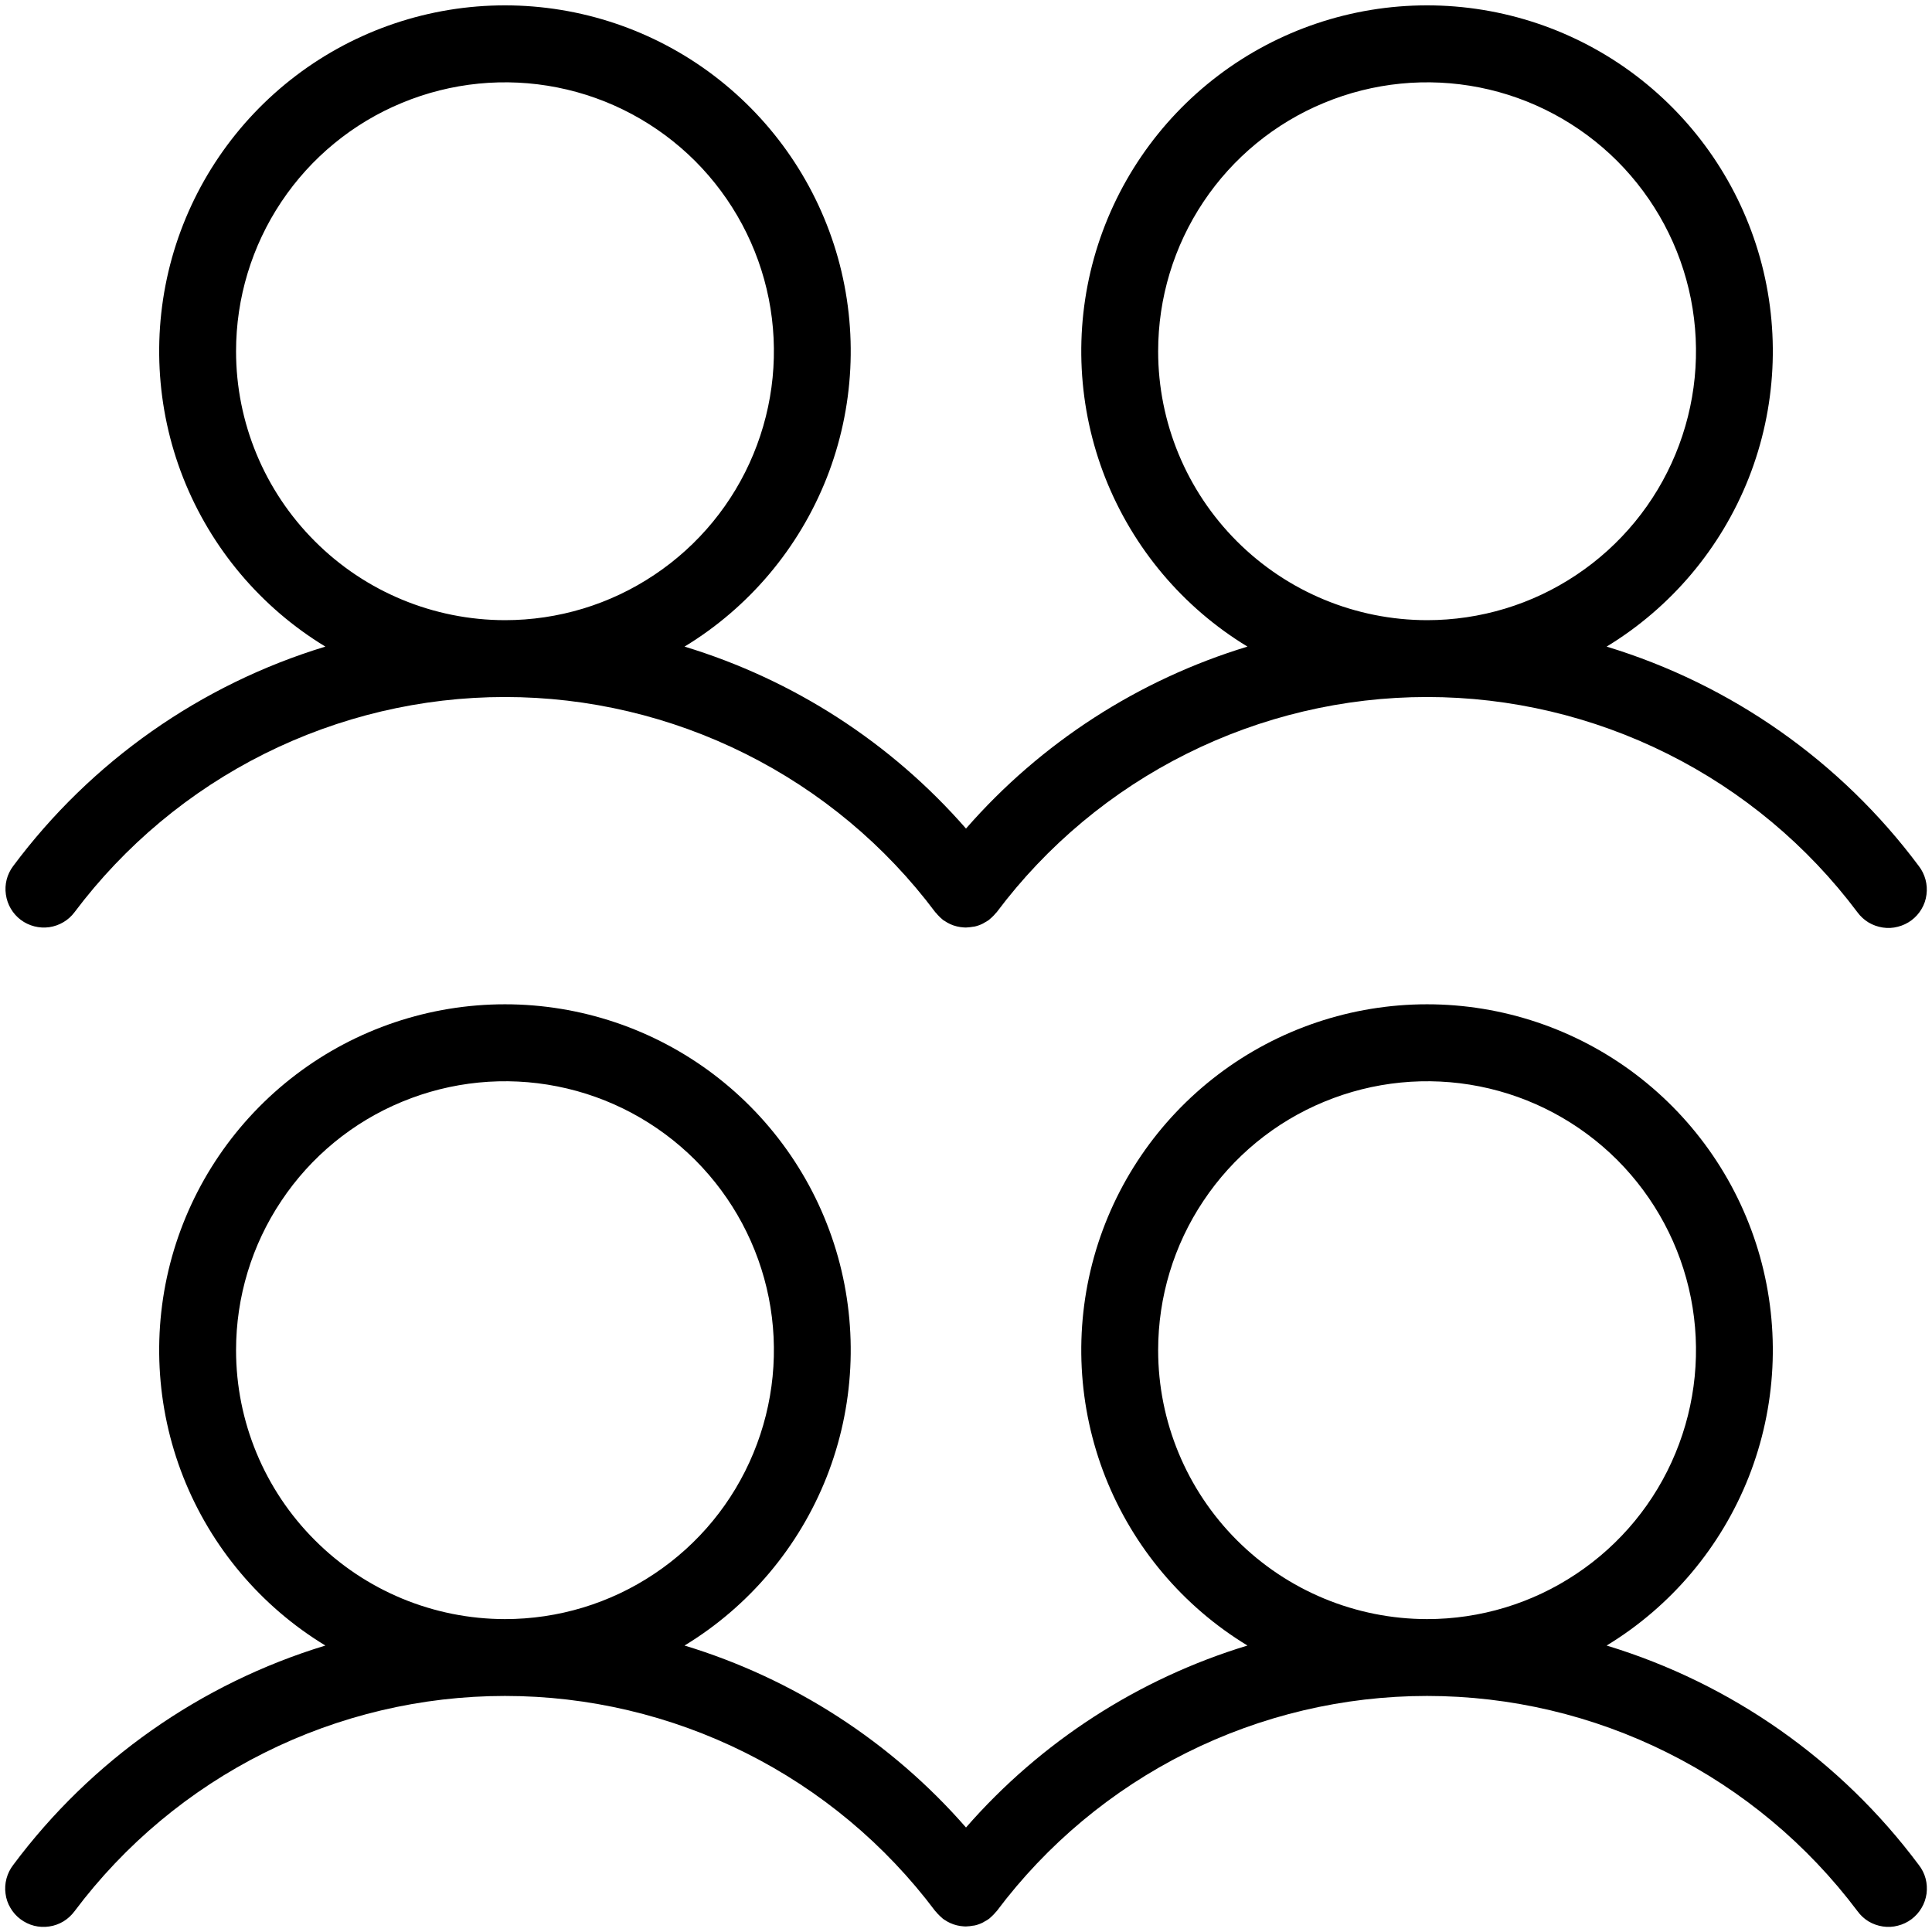<svg width="22" height="22" viewBox="0 0 22 22" fill="none" xmlns="http://www.w3.org/2000/svg">
  <path strokeWidth="0" d="M0.237 10.475C0.33 10.544 0.446 10.574 0.561 10.558C0.676 10.541 0.78 10.48 0.849 10.387C1.42 9.627 2.16 9.009 3.01 8.584C3.861 8.159 4.799 7.937 5.75 7.937C6.701 7.937 7.639 8.159 8.489 8.584C9.34 9.009 10.08 9.626 10.65 10.387C10.653 10.391 10.656 10.393 10.659 10.396C10.67 10.41 10.683 10.424 10.696 10.437C10.704 10.445 10.713 10.454 10.722 10.461C10.728 10.465 10.732 10.47 10.737 10.475C10.747 10.482 10.758 10.488 10.768 10.494C10.774 10.498 10.78 10.502 10.787 10.506C10.807 10.518 10.829 10.527 10.852 10.536C10.854 10.537 10.856 10.538 10.858 10.538C10.884 10.547 10.91 10.553 10.937 10.557C10.941 10.558 10.944 10.558 10.948 10.558C10.965 10.56 10.982 10.562 10.999 10.562C11.003 10.562 11.007 10.561 11.01 10.561C11.034 10.56 11.057 10.557 11.08 10.553C11.087 10.552 11.094 10.552 11.101 10.55C11.132 10.543 11.162 10.532 11.19 10.518C11.196 10.516 11.201 10.511 11.207 10.508C11.226 10.498 11.245 10.487 11.263 10.474C11.266 10.472 11.268 10.47 11.27 10.467C11.278 10.461 11.285 10.454 11.293 10.447C11.31 10.431 11.326 10.415 11.341 10.396C11.344 10.393 11.347 10.391 11.35 10.387C11.92 9.627 12.66 9.009 13.511 8.584C14.361 8.159 15.299 7.937 16.25 7.937C17.201 7.937 18.139 8.159 18.989 8.584C19.84 9.009 20.58 9.627 21.15 10.387C21.184 10.434 21.228 10.474 21.277 10.504C21.327 10.534 21.382 10.553 21.439 10.562C21.497 10.571 21.555 10.568 21.611 10.553C21.667 10.539 21.72 10.514 21.767 10.479C21.813 10.444 21.852 10.401 21.881 10.351C21.911 10.301 21.93 10.245 21.937 10.188C21.945 10.13 21.941 10.072 21.926 10.016C21.911 9.96 21.885 9.908 21.85 9.862C20.962 8.671 19.716 7.795 18.295 7.363C19.029 6.917 19.597 6.243 19.913 5.444C20.228 4.645 20.273 3.764 20.042 2.937C19.81 2.109 19.314 1.381 18.629 0.861C17.945 0.342 17.109 0.061 16.25 0.061C15.391 0.061 14.555 0.342 13.871 0.861C13.186 1.381 12.69 2.109 12.458 2.937C12.227 3.764 12.272 4.645 12.587 5.444C12.903 6.243 13.471 6.917 14.205 7.363C12.964 7.74 11.853 8.458 11 9.435C10.147 8.458 9.036 7.74 7.795 7.363C8.529 6.917 9.097 6.243 9.413 5.444C9.728 4.645 9.773 3.764 9.542 2.937C9.31 2.109 8.814 1.381 8.129 0.861C7.445 0.342 6.609 0.061 5.75 0.061C4.891 0.061 4.055 0.342 3.371 0.861C2.686 1.381 2.19 2.109 1.958 2.937C1.727 3.764 1.772 4.645 2.087 5.444C2.403 6.243 2.971 6.917 3.705 7.363C2.284 7.795 1.038 8.671 0.15 9.862C0.08 9.955 0.05 10.071 0.067 10.186C0.083 10.301 0.144 10.405 0.237 10.475H0.237ZM13.188 4C13.188 3.394 13.367 2.802 13.704 2.298C14.04 1.795 14.518 1.402 15.078 1.171C15.638 0.939 16.253 0.878 16.848 0.996C17.442 1.114 17.987 1.406 18.416 1.834C18.844 2.263 19.136 2.808 19.254 3.402C19.372 3.997 19.311 4.612 19.079 5.172C18.848 5.731 18.455 6.21 17.951 6.546C17.448 6.883 16.856 7.062 16.25 7.062C15.438 7.061 14.66 6.739 14.085 6.164C13.511 5.59 13.188 4.812 13.188 4ZM2.688 4C2.688 3.394 2.867 2.802 3.204 2.298C3.54 1.795 4.018 1.402 4.578 1.171C5.138 0.939 5.753 0.878 6.347 0.996C6.942 1.114 7.487 1.406 7.916 1.834C8.344 2.263 8.636 2.808 8.754 3.402C8.872 3.997 8.811 4.612 8.579 5.172C8.348 5.731 7.955 6.21 7.451 6.546C6.948 6.883 6.356 7.062 5.75 7.062C4.938 7.061 4.16 6.739 3.586 6.164C3.011 5.59 2.688 4.812 2.688 4ZM18.295 18.738C19.029 18.292 19.597 17.618 19.913 16.819C20.228 16.02 20.273 15.139 20.042 14.312C19.81 13.484 19.314 12.756 18.629 12.236C17.945 11.717 17.109 11.436 16.25 11.436C15.391 11.436 14.555 11.717 13.871 12.236C13.186 12.756 12.69 13.484 12.458 14.312C12.227 15.139 12.272 16.02 12.587 16.819C12.903 17.618 13.471 18.292 14.205 18.738C12.964 19.115 11.853 19.833 11 20.81C10.147 19.833 9.036 19.115 7.795 18.738C8.529 18.292 9.097 17.618 9.413 16.819C9.728 16.02 9.773 15.139 9.542 14.312C9.31 13.484 8.814 12.756 8.129 12.236C7.445 11.717 6.609 11.436 5.75 11.436C4.891 11.436 4.055 11.717 3.371 12.236C2.686 12.756 2.19 13.484 1.958 14.312C1.727 15.139 1.772 16.02 2.087 16.819C2.403 17.618 2.971 18.292 3.705 18.738C2.284 19.17 1.038 20.046 0.15 21.237C0.115 21.283 0.089 21.335 0.074 21.391C0.059 21.447 0.055 21.506 0.063 21.563C0.07 21.621 0.089 21.676 0.119 21.726C0.148 21.776 0.187 21.82 0.233 21.854C0.28 21.889 0.333 21.915 0.389 21.929C0.445 21.943 0.503 21.946 0.561 21.937C0.618 21.929 0.673 21.909 0.723 21.879C0.772 21.849 0.815 21.809 0.85 21.762C1.42 21.002 2.16 20.384 3.011 19.959C3.861 19.534 4.799 19.312 5.75 19.312C6.701 19.312 7.639 19.534 8.489 19.959C9.34 20.384 10.08 21.002 10.65 21.762C10.653 21.766 10.656 21.768 10.659 21.771C10.67 21.785 10.683 21.799 10.696 21.811C10.705 21.82 10.713 21.828 10.723 21.836C10.728 21.84 10.732 21.845 10.737 21.849C10.747 21.857 10.758 21.863 10.768 21.869C10.774 21.873 10.78 21.877 10.787 21.881C10.808 21.893 10.83 21.903 10.853 21.911C10.854 21.912 10.856 21.913 10.858 21.913C10.884 21.922 10.91 21.928 10.937 21.932C10.94 21.933 10.944 21.933 10.947 21.933C10.964 21.935 10.982 21.937 10.999 21.937C11.003 21.937 11.007 21.936 11.01 21.936C11.033 21.935 11.056 21.933 11.079 21.928C11.086 21.927 11.094 21.927 11.101 21.925C11.132 21.918 11.162 21.907 11.19 21.893C11.196 21.891 11.201 21.886 11.207 21.883C11.227 21.873 11.245 21.862 11.263 21.849C11.266 21.847 11.268 21.845 11.271 21.842C11.278 21.836 11.285 21.829 11.293 21.822C11.31 21.806 11.326 21.79 11.341 21.771C11.344 21.768 11.347 21.766 11.35 21.762C11.92 21.002 12.66 20.384 13.511 19.959C14.361 19.534 15.299 19.312 16.25 19.312C17.201 19.312 18.139 19.534 18.989 19.959C19.84 20.384 20.58 21.002 21.151 21.762C21.185 21.809 21.228 21.849 21.277 21.879C21.327 21.909 21.382 21.928 21.439 21.937C21.497 21.946 21.555 21.943 21.611 21.928C21.668 21.914 21.72 21.889 21.767 21.854C21.813 21.819 21.852 21.776 21.881 21.726C21.911 21.676 21.93 21.62 21.938 21.563C21.945 21.506 21.942 21.447 21.927 21.391C21.912 21.335 21.886 21.283 21.85 21.237C20.962 20.046 19.717 19.17 18.295 18.738H18.295ZM2.688 15.375C2.688 14.769 2.867 14.177 3.204 13.674C3.54 13.17 4.018 12.777 4.578 12.546C5.138 12.314 5.753 12.253 6.347 12.371C6.942 12.489 7.487 12.781 7.916 13.209C8.344 13.638 8.636 14.183 8.754 14.777C8.872 15.371 8.811 15.987 8.579 16.547C8.348 17.107 7.955 17.585 7.451 17.921C6.948 18.258 6.356 18.437 5.75 18.437C4.938 18.436 4.16 18.114 3.586 17.539C3.011 16.965 2.688 16.187 2.688 15.375ZM13.188 15.375C13.188 14.769 13.367 14.177 13.704 13.674C14.04 13.17 14.518 12.777 15.078 12.546C15.638 12.314 16.253 12.253 16.848 12.371C17.442 12.489 17.987 12.781 18.416 13.209C18.844 13.638 19.136 14.183 19.254 14.777C19.372 15.371 19.311 15.987 19.079 16.547C18.848 17.107 18.455 17.585 17.951 17.921C17.448 18.258 16.856 18.437 16.25 18.437C15.438 18.436 14.66 18.114 14.085 17.539C13.511 16.965 13.188 16.187 13.188 15.375Z" fill="black" />
</svg>
